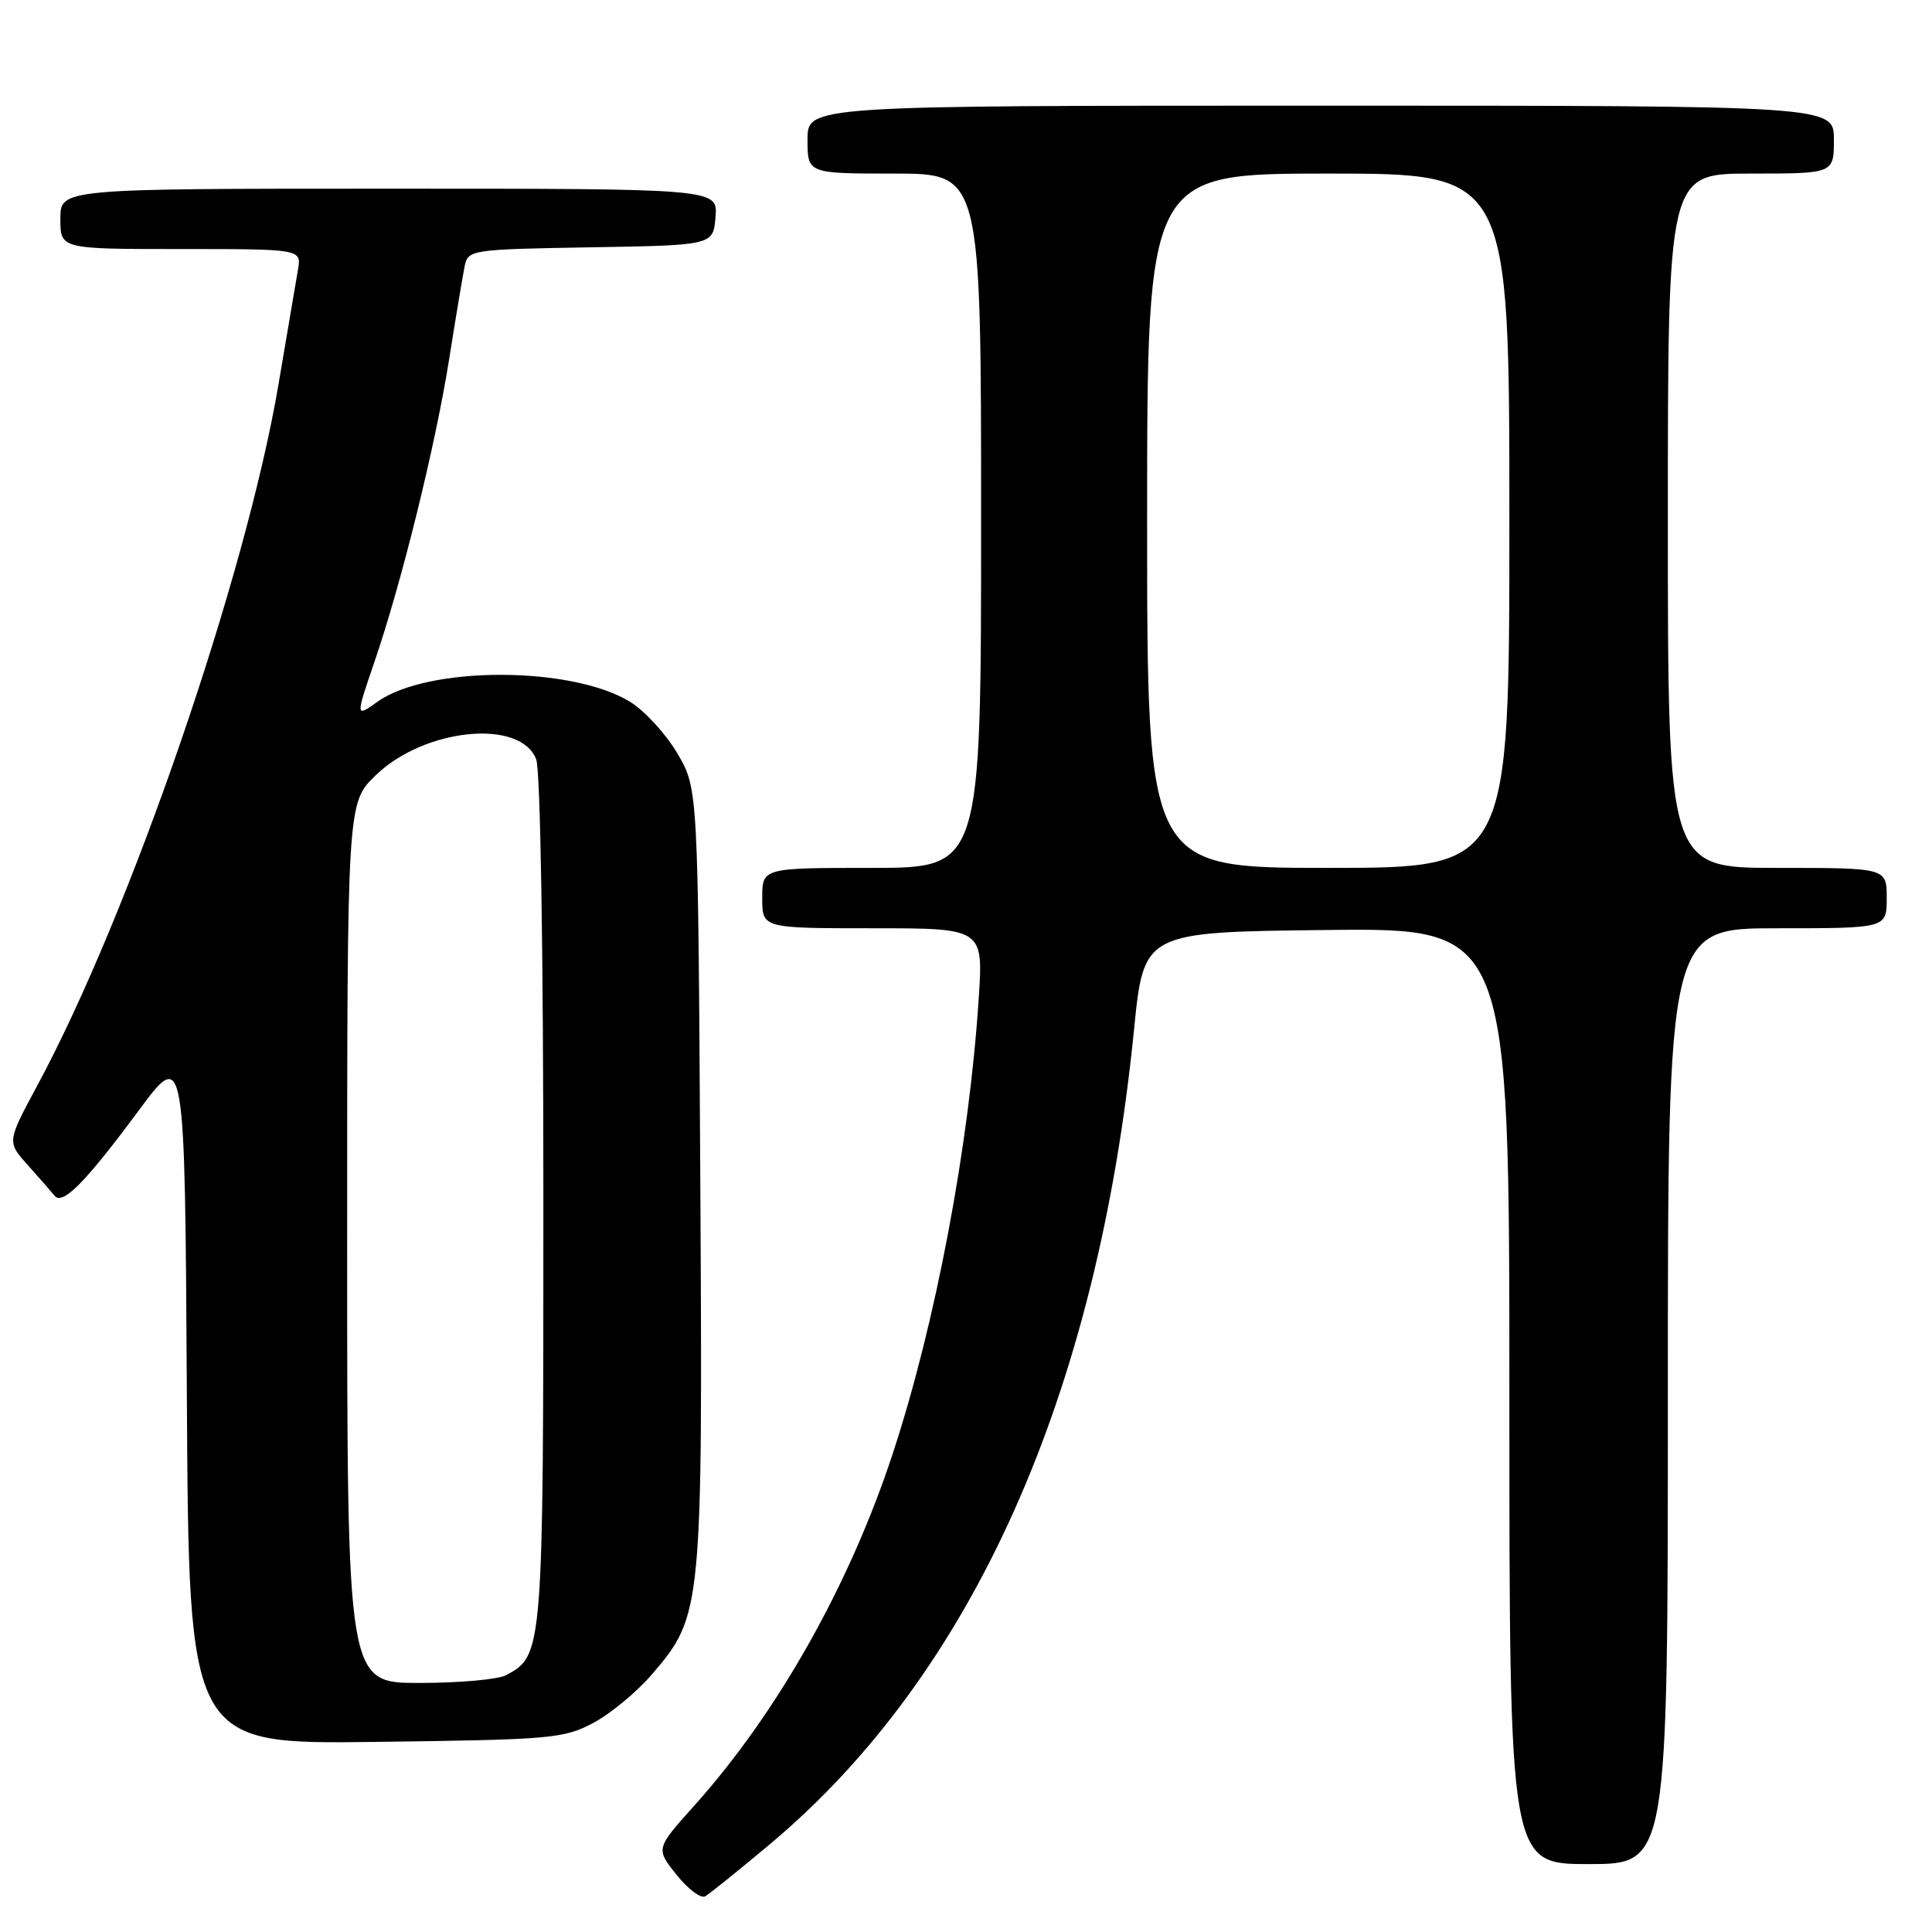 <?xml version="1.0" encoding="UTF-8" standalone="no"?>
<!DOCTYPE svg PUBLIC "-//W3C//DTD SVG 1.1//EN" "http://www.w3.org/Graphics/SVG/1.1/DTD/svg11.dtd" >
<svg xmlns="http://www.w3.org/2000/svg" xmlns:xlink="http://www.w3.org/1999/xlink" version="1.1" viewBox="0 0 256 256">
 <g >
 <path fill="currentColor"
d=" M 102.00 244.38 C 128.87 221.87 145.42 184.87 150.26 136.48 C 151.55 123.50 151.55 123.50 175.78 123.23 C 200.00 122.96 200.00 122.96 200.00 184.98 C 200.00 247.00 200.00 247.00 210.50 247.00 C 221.00 247.00 221.00 247.00 221.00 185.00 C 221.00 123.00 221.00 123.00 235.50 123.00 C 250.00 123.00 250.00 123.00 250.00 119.00 C 250.00 115.00 250.00 115.00 235.50 115.00 C 221.00 115.00 221.00 115.00 221.00 69.00 C 221.00 23.00 221.00 23.00 232.00 23.00 C 243.00 23.00 243.00 23.00 243.00 18.50 C 243.00 14.00 243.00 14.00 175.00 14.00 C 107.00 14.00 107.00 14.00 107.00 18.50 C 107.00 23.00 107.00 23.00 118.50 23.00 C 130.00 23.00 130.00 23.00 130.00 69.00 C 130.00 115.00 130.00 115.00 115.50 115.00 C 101.00 115.00 101.00 115.00 101.00 119.00 C 101.00 123.00 101.00 123.00 115.65 123.00 C 130.30 123.00 130.30 123.00 129.68 132.39 C 128.40 151.89 123.99 175.25 118.33 192.50 C 112.61 209.96 103.05 226.92 92.02 239.23 C 86.88 244.96 86.88 244.96 89.64 248.41 C 91.16 250.32 92.87 251.60 93.45 251.27 C 94.03 250.93 97.88 247.83 102.00 244.38 Z  M 78.64 228.28 C 80.92 227.07 84.43 224.15 86.43 221.81 C 93.05 214.08 93.12 213.30 92.79 155.85 C 92.50 104.50 92.50 104.50 89.76 99.84 C 88.25 97.27 85.44 94.20 83.51 93.01 C 75.80 88.24 56.72 88.22 50.04 92.97 C 47.10 95.07 47.10 95.07 49.59 87.78 C 53.22 77.20 57.71 59.00 59.53 47.50 C 60.40 42.00 61.32 36.50 61.57 35.27 C 62.02 33.10 62.38 33.04 78.26 32.77 C 94.50 32.50 94.50 32.50 94.81 28.75 C 95.12 25.00 95.12 25.00 51.56 25.00 C 8.00 25.00 8.00 25.00 8.00 29.00 C 8.00 33.00 8.00 33.00 23.97 33.00 C 39.95 33.00 39.95 33.00 39.48 35.75 C 39.22 37.26 38.06 44.12 36.89 51.00 C 32.57 76.45 17.20 121.12 4.93 143.86 C 0.92 151.31 0.92 151.31 3.70 154.40 C 5.23 156.11 6.81 157.92 7.22 158.43 C 8.28 159.76 11.27 156.74 18.33 147.22 C 24.50 138.88 24.50 138.88 24.76 185.00 C 25.02 231.13 25.02 231.13 49.76 230.81 C 73.07 230.52 74.74 230.37 78.64 228.28 Z  M 152.00 69.00 C 152.00 23.00 152.00 23.00 176.00 23.00 C 200.00 23.00 200.00 23.00 200.00 69.00 C 200.00 115.00 200.00 115.00 176.00 115.00 C 152.00 115.00 152.00 115.00 152.00 69.00 Z  M 46.00 164.70 C 46.00 106.41 46.00 106.41 49.75 102.76 C 56.21 96.47 68.98 95.19 71.05 100.62 C 71.61 102.11 72.00 125.98 72.00 159.11 C 72.00 219.00 71.97 219.34 67.06 221.97 C 66.00 222.54 60.83 223.00 55.57 223.00 C 46.00 223.00 46.00 223.00 46.00 164.70 Z "/>
</g>
</svg>
